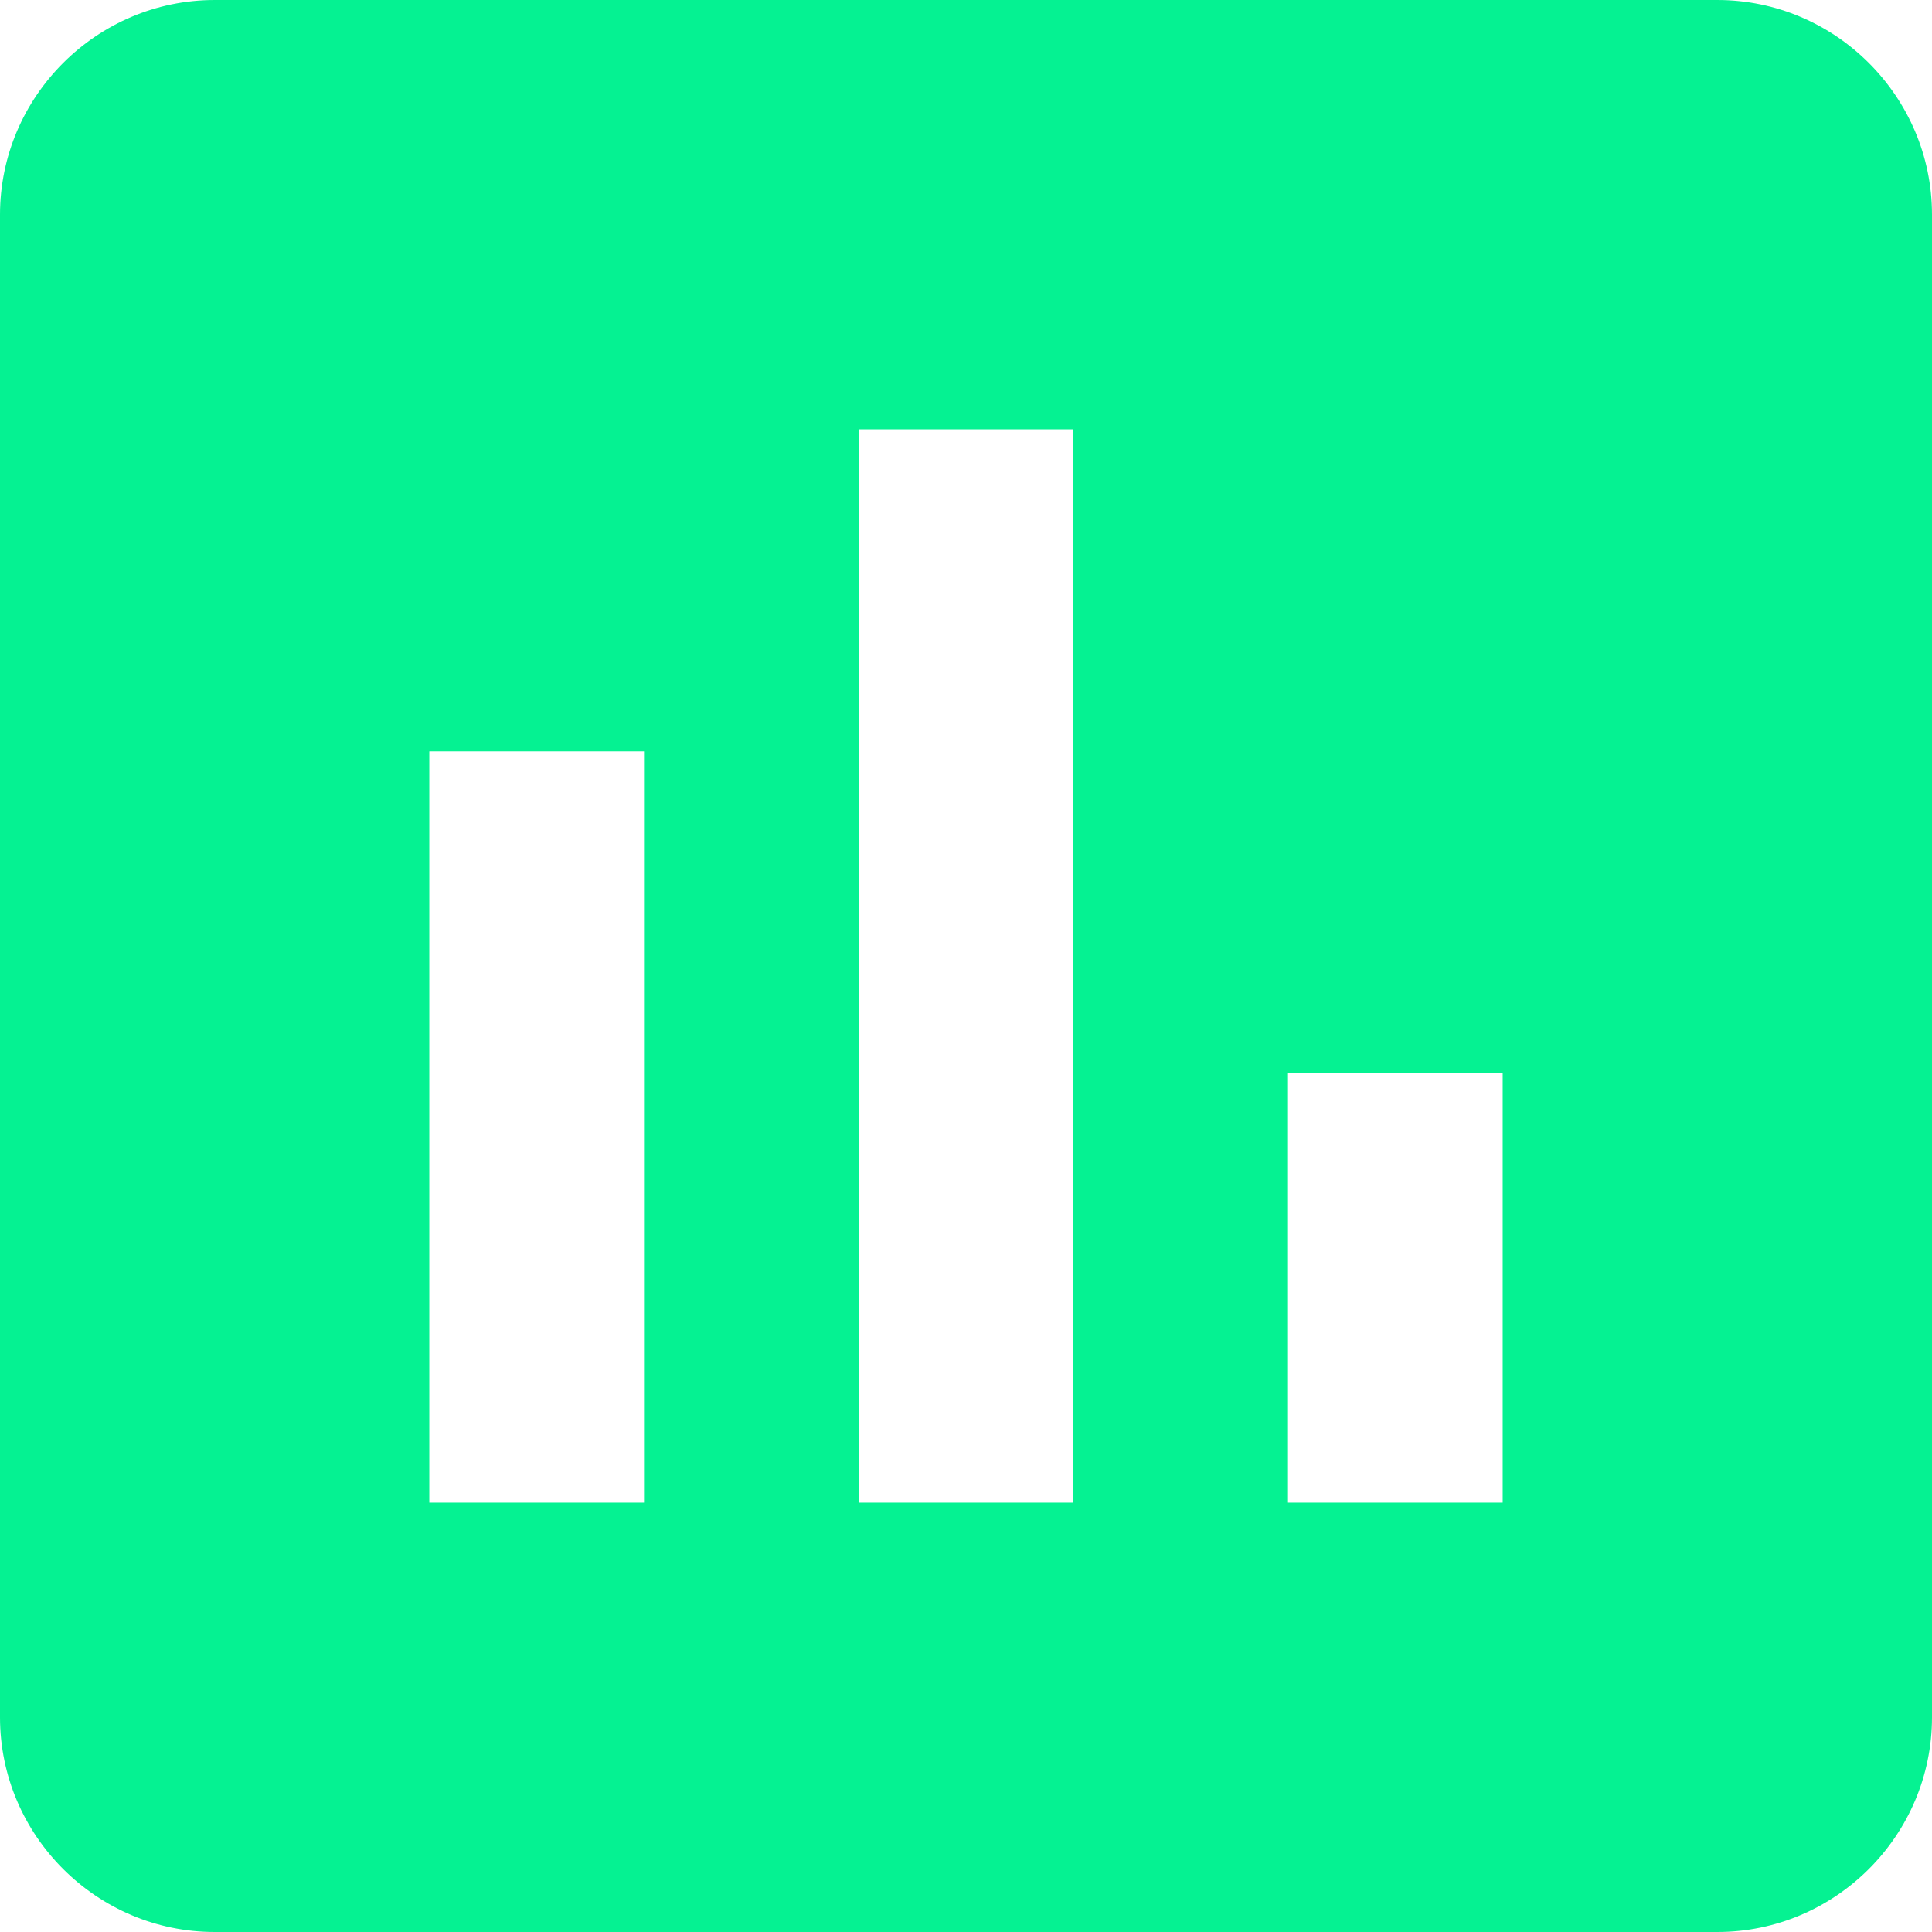 <svg width="38" height="38" viewBox="0 0 38 38" fill="none" xmlns="http://www.w3.org/2000/svg">
<path d="M33.778 0H4.222C1.9 0 0 1.9 0 4.222V33.778C0 36.1 1.9 38 4.222 38H33.778C36.1 38 38 36.1 38 33.778V4.222C38 1.9 36.1 0 33.778 0ZM12.667 29.556H8.444V14.778H12.667V29.556ZM21.111 29.556H16.889V8.444H21.111V29.556ZM29.556 29.556H25.333V21.111H29.556V29.556Z" fill="#05F292"/>
</svg>
